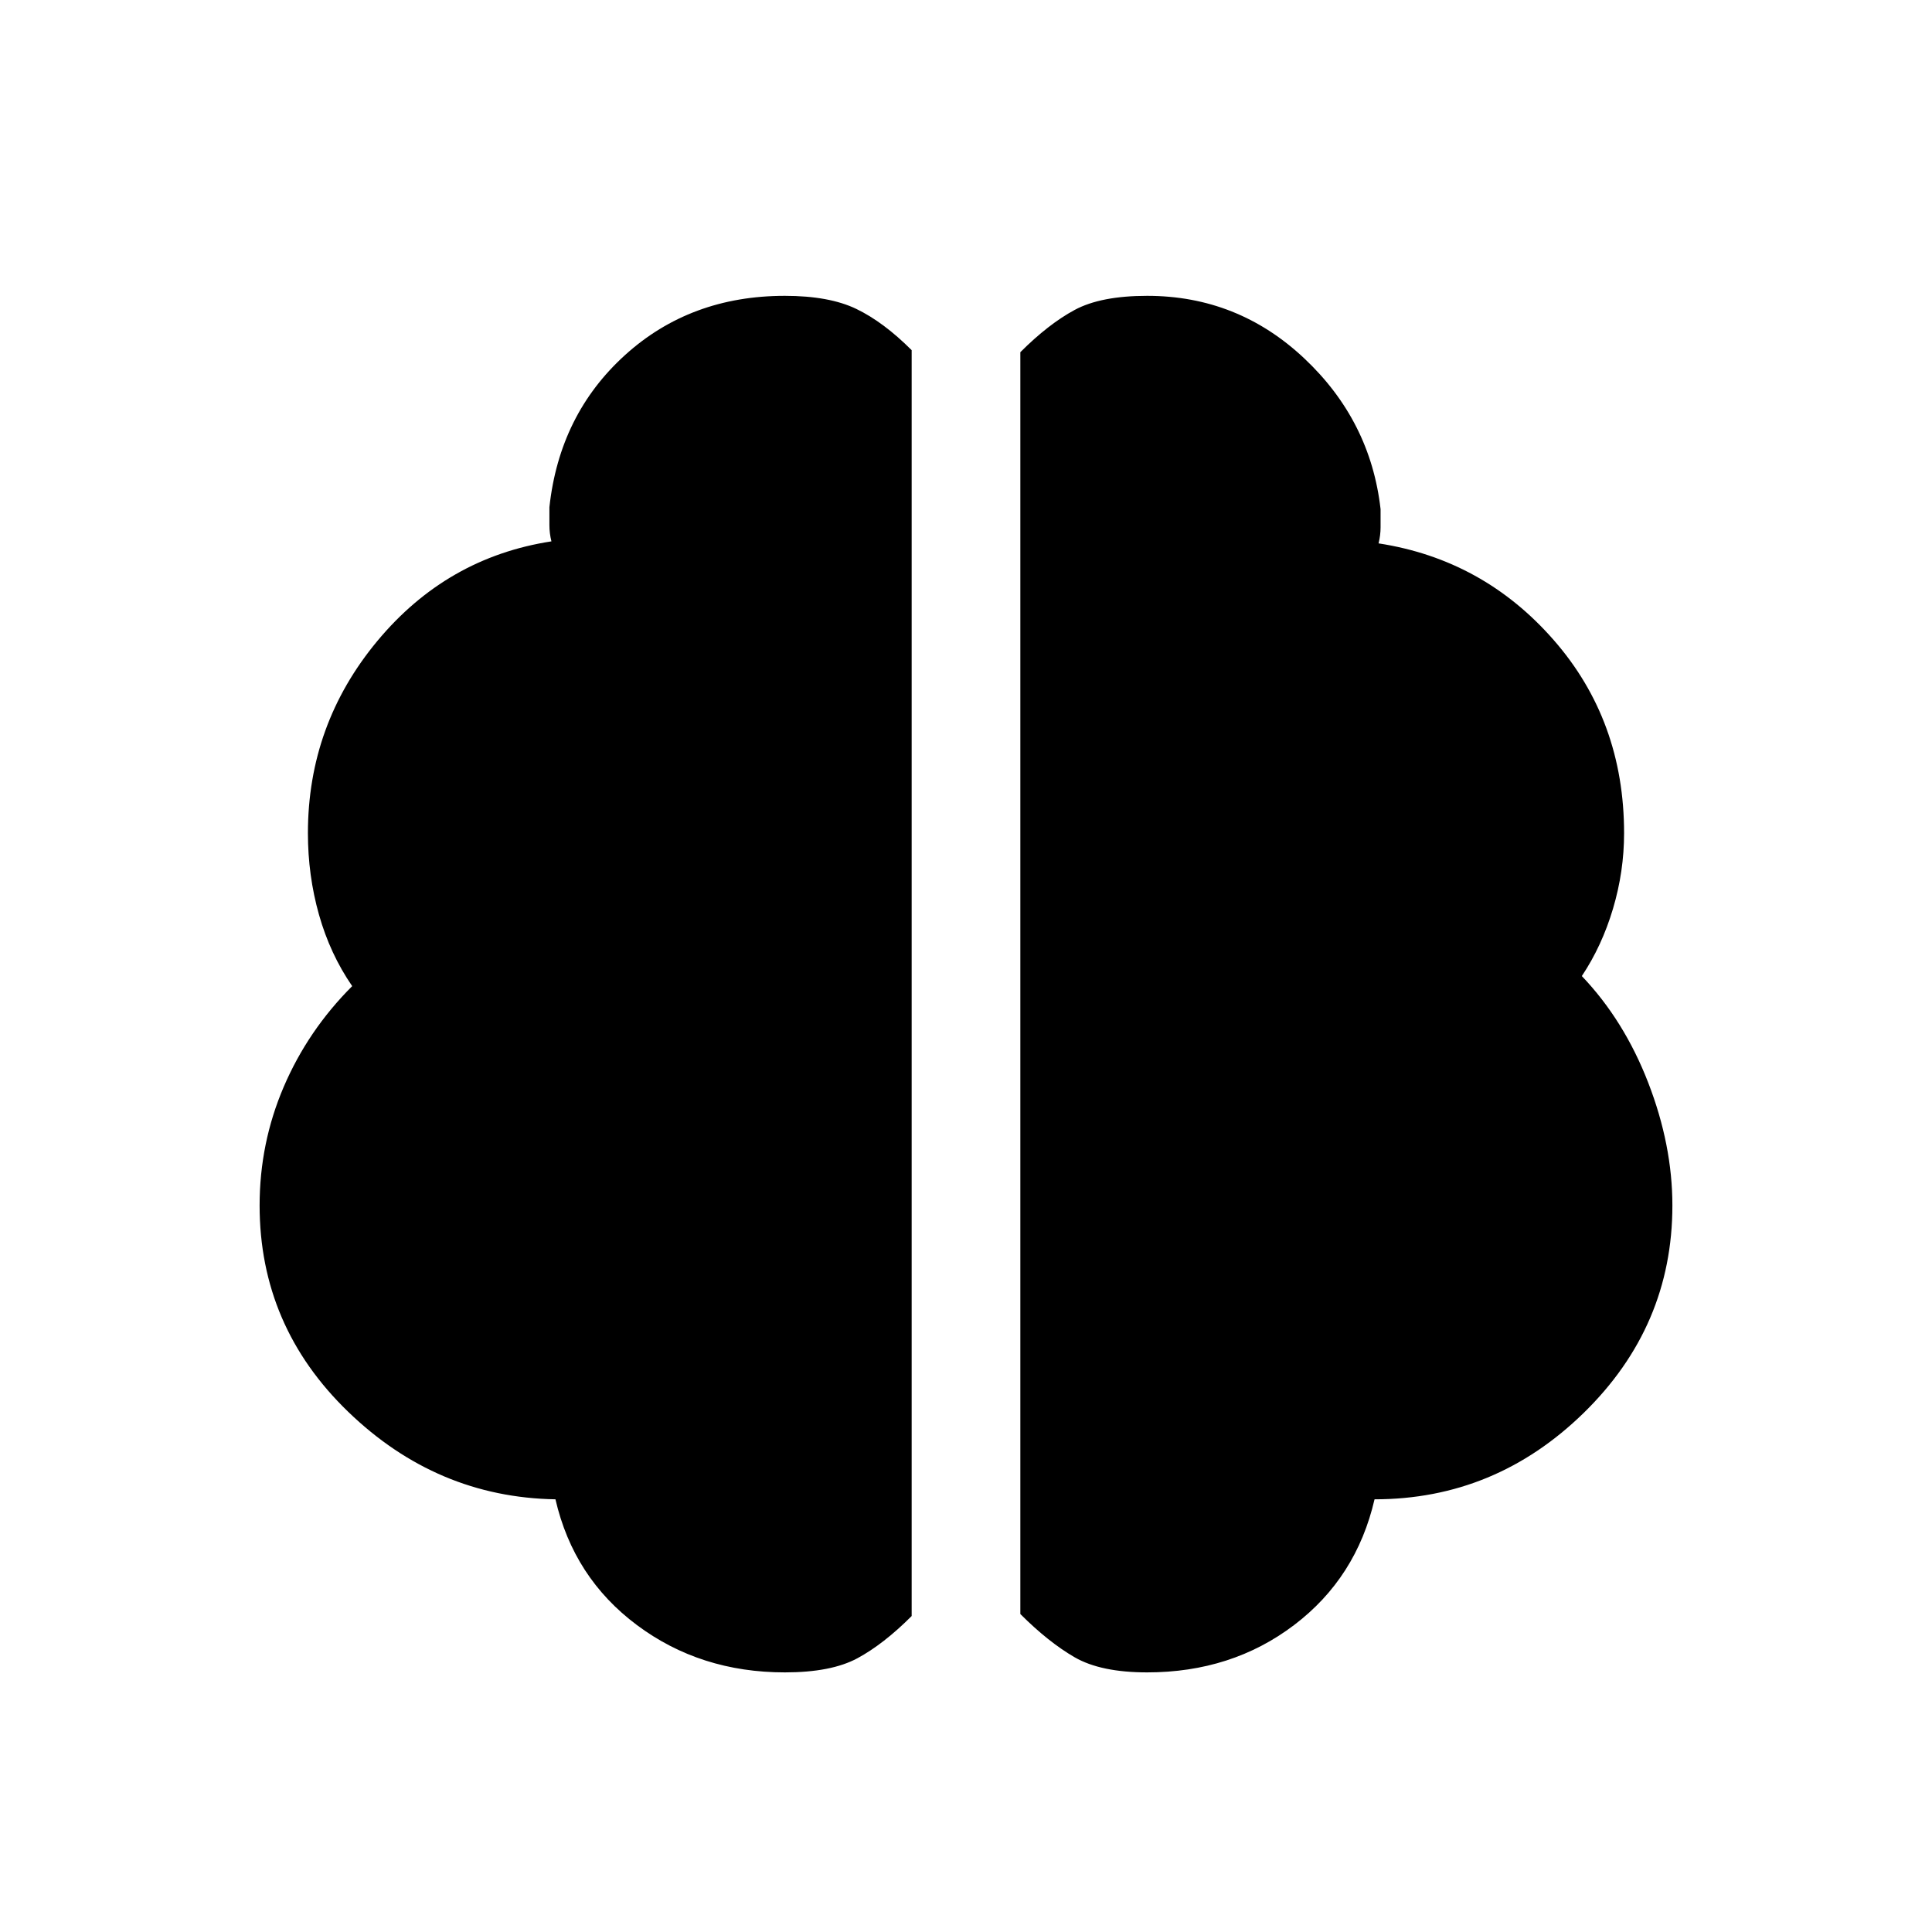 <svg xmlns="http://www.w3.org/2000/svg" height="24" viewBox="0 -960 960 960" width="24"><path d="M570-129q-23 0-36-7.5T507-158v-627q14-14 27-21t36-7q45 0 78 31t38 75v9q0 4-1 8 52 8 87 48t35 96q0 19-5.5 37.5T786-475q21 22 33 53t12 61q0 60-44 103t-104 43q-9 39-40 62.5T570-129Zm-180 0q-42 0-73.5-23.5T276-215q-59-1-103-43.5T129-361q0-31 12-59t34-50q-11-16-16.5-35.5T153-546q0-54 34.5-95.5T274-691q-1-4-1-8v-9q5-46 37.5-75.5T390-813q22 0 35.5 6.5T453-786v629q-14 14-27 21t-36 7Z"/></svg>